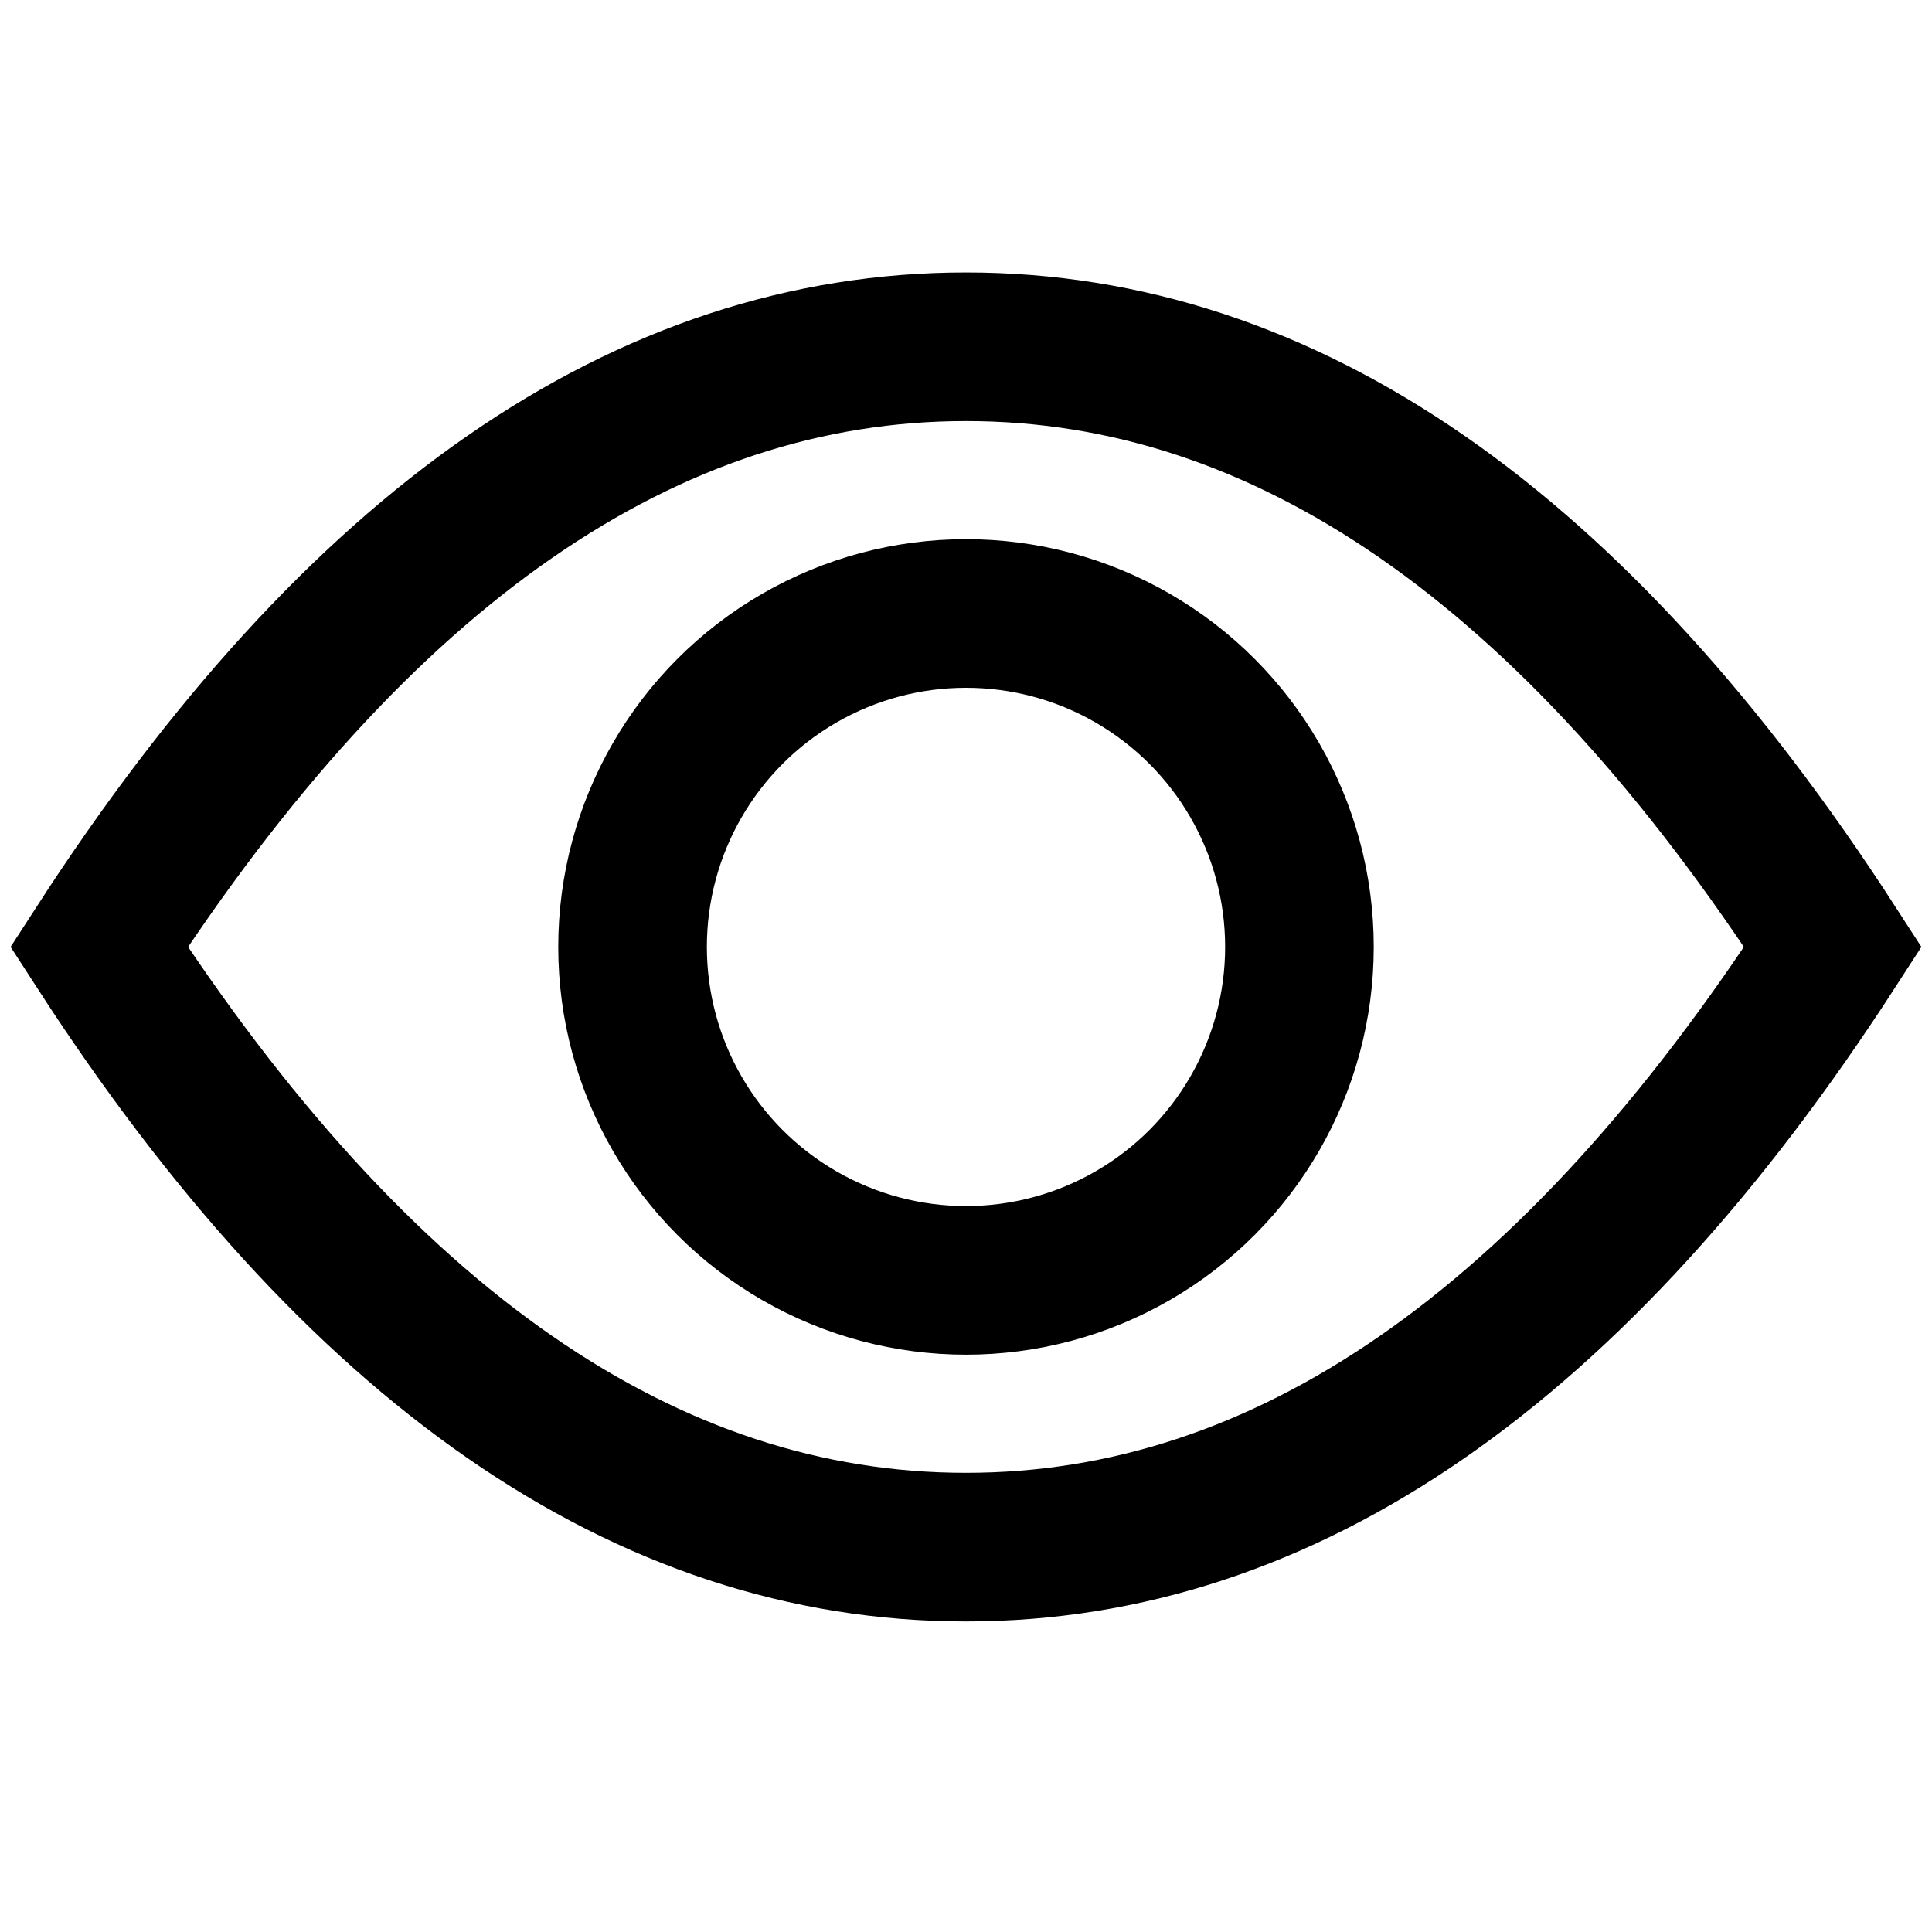 <?xml version="1.0" encoding="UTF-8"?>
<svg width="39px" height="39px" viewBox="0 0 39 39" version="1.1" xmlns="http://www.w3.org/2000/svg" xmlns:xlink="http://www.w3.org/1999/xlink">
    <!-- Generator: Sketch 54.1 (76490) - https://sketchapp.com -->
    <title>impression</title>
    <desc>Created with Sketch.</desc>
    <g id="impression" stroke="none" stroke-width="1" fill="none" fill-rule="evenodd">
        <g id="Group" transform="translate(2, 7)" fill-rule="nonzero" stroke="currentColor" stroke-width="3">
            <path d="M17.5,24.231 C23.943,24.231 29.777,20.192 35,12.115 C29.777,4.038 23.943,0 17.5,0 C11.057,0 5.223,4.038 0,12.115 C5.223,20.192 11.057,24.231 17.5,24.231 Z" id="Oval"></path>
            <circle id="Oval" cx="17.5" cy="12.115" r="6.731"></circle>
        </g>
    </g>
</svg>
